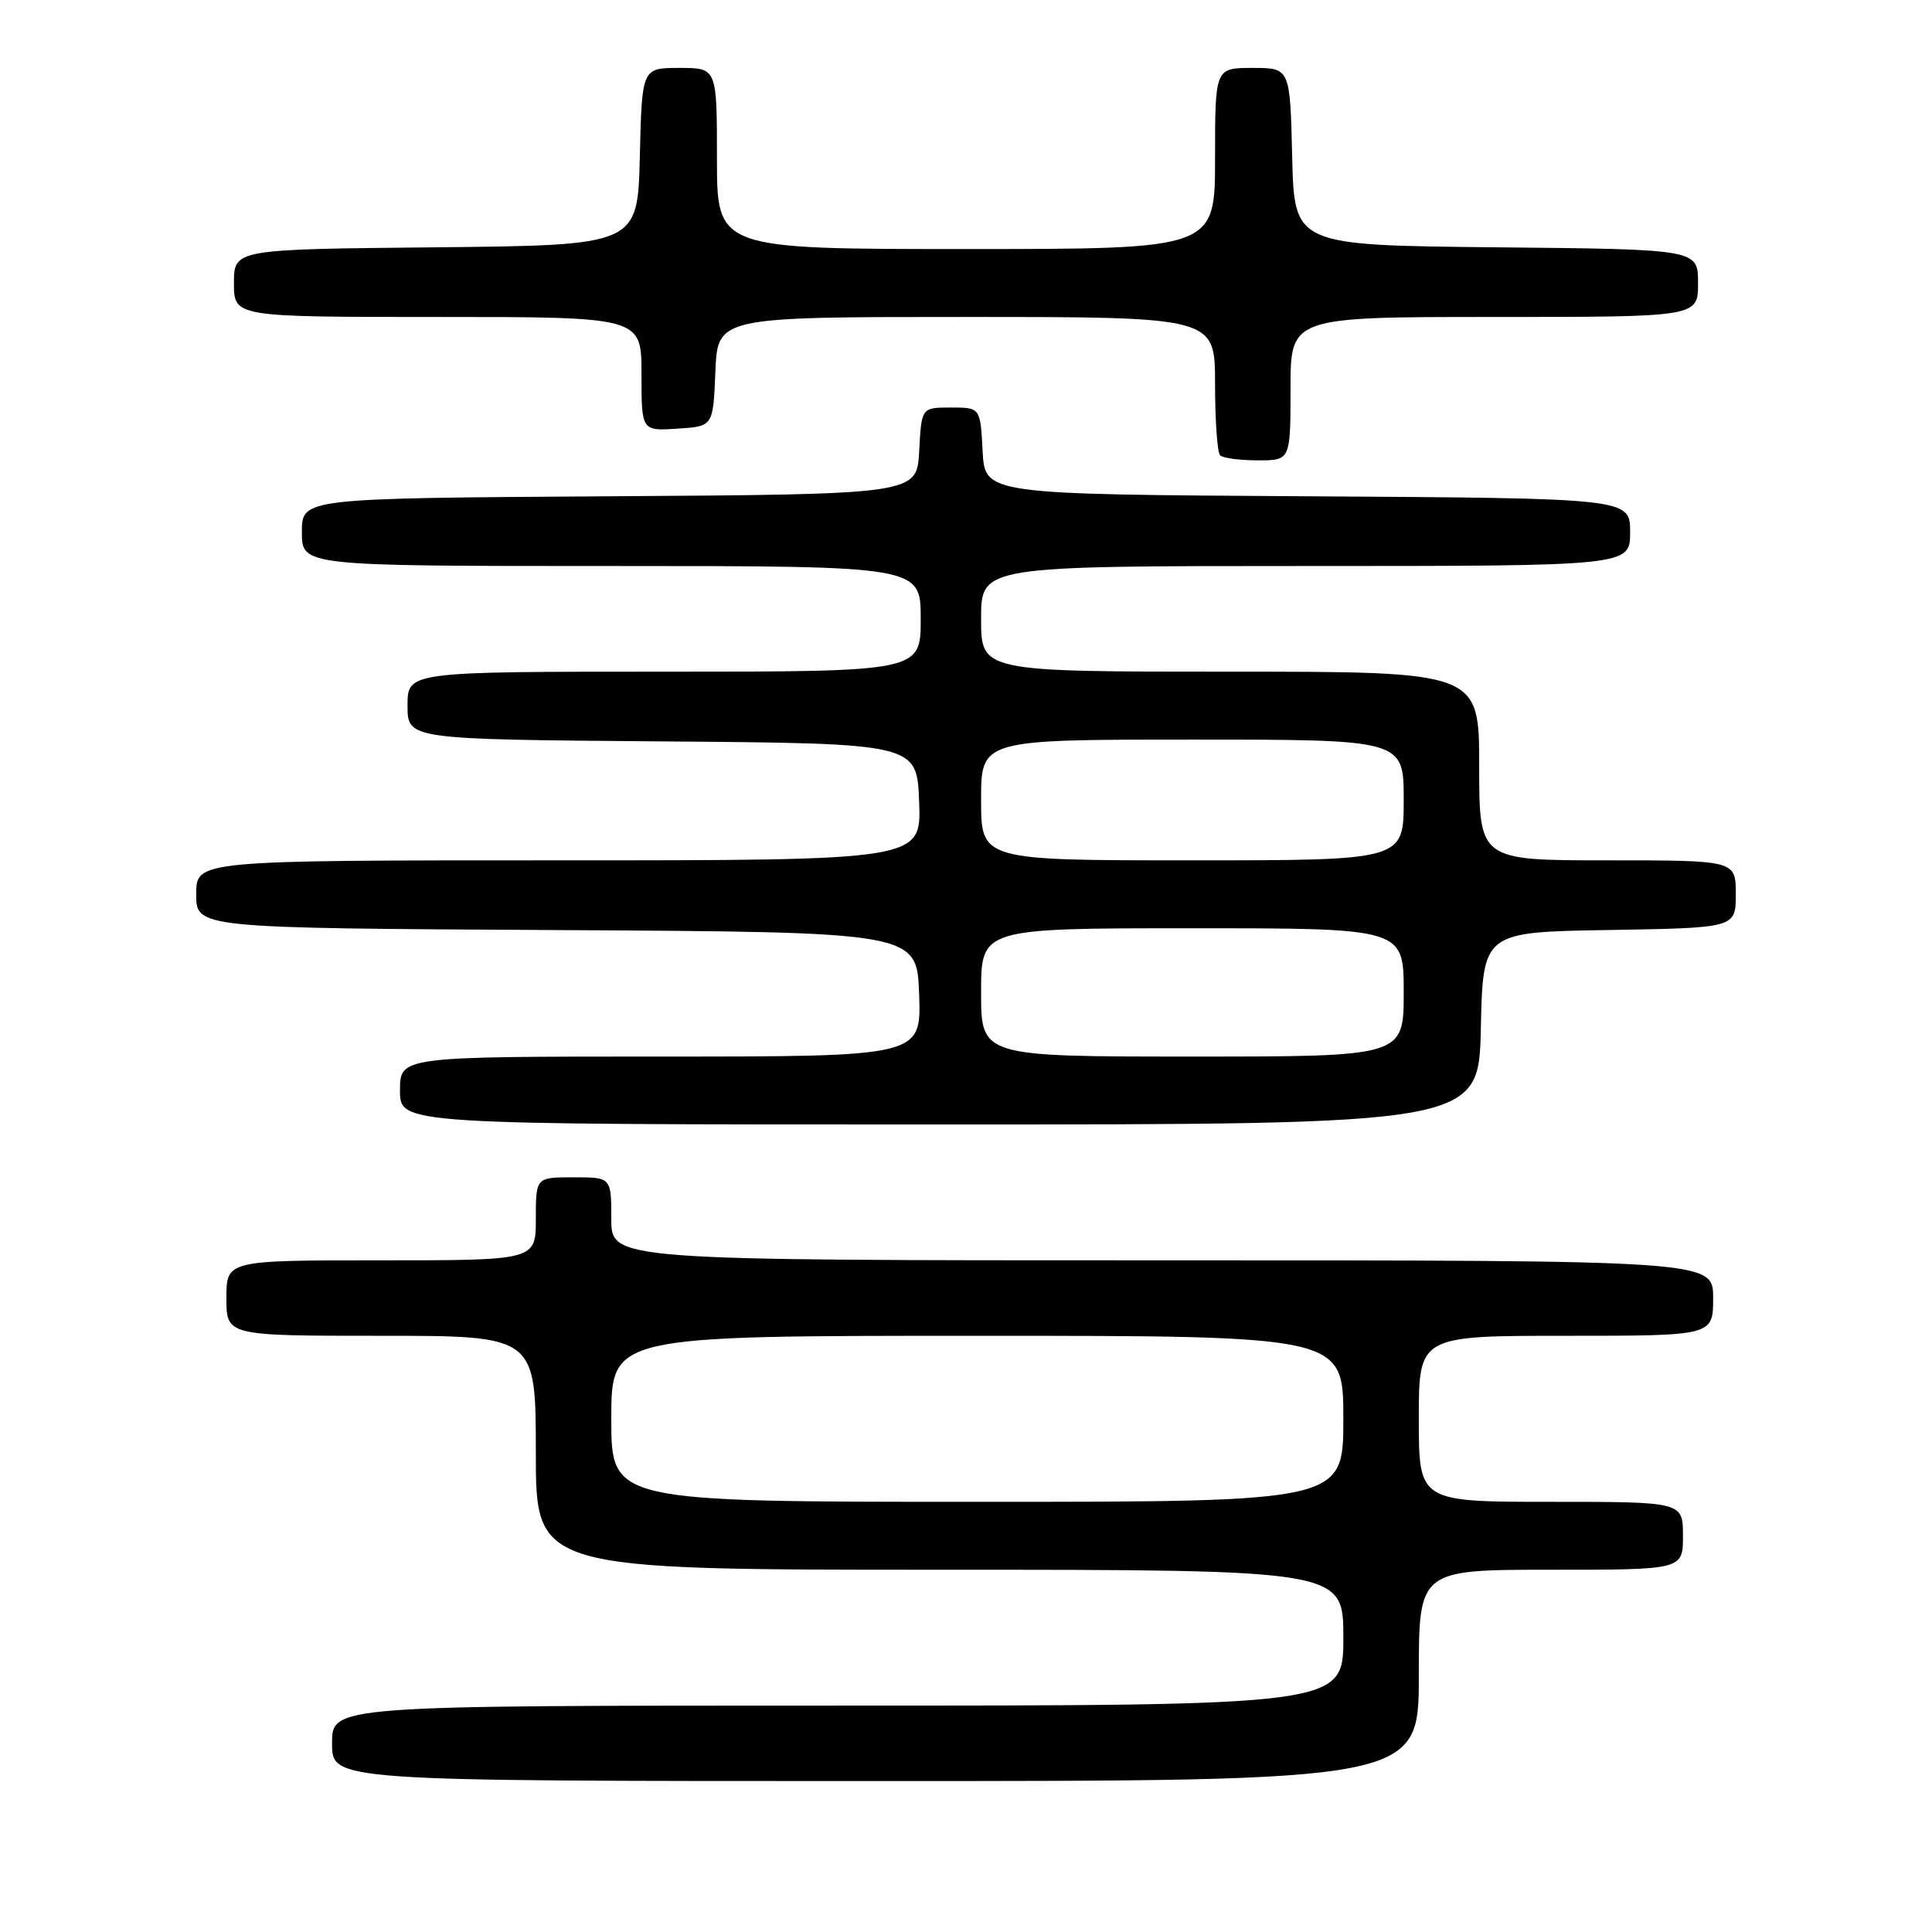 <?xml version="1.0" encoding="UTF-8" standalone="no"?>
<!DOCTYPE svg PUBLIC "-//W3C//DTD SVG 1.1//EN" "http://www.w3.org/Graphics/SVG/1.1/DTD/svg11.dtd" >
<svg xmlns="http://www.w3.org/2000/svg" xmlns:xlink="http://www.w3.org/1999/xlink" version="1.1" viewBox="0 0 256 256">
 <g >
 <path fill="currentColor"
d=" M 188.00 222.00 C 188.00 208.00 188.00 208.00 205.50 208.00 C 223.00 208.00 223.00 208.00 223.00 203.50 C 223.00 199.00 223.00 199.00 205.50 199.00 C 188.00 199.00 188.00 199.00 188.00 188.00 C 188.00 177.00 188.00 177.00 207.50 177.00 C 227.00 177.00 227.00 177.00 227.00 172.00 C 227.00 167.00 227.00 167.00 154.00 167.00 C 81.00 167.00 81.00 167.00 81.00 161.50 C 81.00 156.00 81.00 156.00 76.00 156.00 C 71.00 156.00 71.00 156.00 71.00 161.50 C 71.00 167.00 71.00 167.00 50.50 167.00 C 30.00 167.00 30.00 167.00 30.00 172.00 C 30.00 177.00 30.00 177.00 50.50 177.00 C 71.00 177.00 71.00 177.00 71.00 192.50 C 71.00 208.00 71.00 208.00 124.50 208.00 C 178.00 208.00 178.00 208.00 178.00 217.00 C 178.00 226.00 178.00 226.00 111.00 226.00 C 44.00 226.00 44.00 226.00 44.00 231.00 C 44.00 236.00 44.00 236.00 116.00 236.00 C 188.00 236.00 188.00 236.00 188.00 222.00 Z  M 196.22 136.25 C 196.50 123.50 196.50 123.50 213.25 123.23 C 230.00 122.95 230.00 122.95 230.00 118.48 C 230.00 114.00 230.00 114.00 213.00 114.00 C 196.00 114.00 196.00 114.00 196.00 101.50 C 196.00 89.00 196.00 89.00 163.00 89.00 C 130.00 89.00 130.00 89.00 130.00 82.00 C 130.00 75.00 130.00 75.00 173.00 75.00 C 216.00 75.00 216.00 75.00 216.00 70.51 C 216.00 66.02 216.00 66.02 173.25 65.76 C 130.50 65.50 130.50 65.50 130.20 59.75 C 129.90 54.00 129.90 54.00 126.00 54.00 C 122.10 54.00 122.10 54.00 121.80 59.75 C 121.50 65.50 121.50 65.50 80.75 65.76 C 40.00 66.02 40.00 66.02 40.00 70.51 C 40.00 75.00 40.00 75.00 81.00 75.00 C 122.00 75.00 122.00 75.00 122.00 82.00 C 122.00 89.00 122.00 89.00 88.00 89.00 C 54.00 89.00 54.00 89.00 54.00 93.49 C 54.00 97.97 54.00 97.97 87.75 98.24 C 121.50 98.50 121.50 98.50 121.79 106.25 C 122.08 114.00 122.08 114.00 74.04 114.00 C 26.00 114.00 26.00 114.00 26.00 118.49 C 26.00 122.98 26.00 122.98 73.75 123.24 C 121.50 123.50 121.50 123.50 121.79 131.75 C 122.08 140.00 122.08 140.00 87.54 140.00 C 53.00 140.00 53.00 140.00 53.00 144.50 C 53.00 149.00 53.00 149.00 124.47 149.00 C 195.94 149.00 195.94 149.00 196.22 136.25 Z  M 171.00 51.50 C 171.00 42.00 171.00 42.00 198.00 42.00 C 225.00 42.00 225.00 42.00 225.00 37.52 C 225.00 33.03 225.00 33.03 198.25 32.77 C 171.50 32.50 171.50 32.50 171.22 20.75 C 170.94 9.00 170.94 9.00 165.97 9.00 C 161.00 9.00 161.00 9.00 161.00 21.00 C 161.00 33.00 161.00 33.00 128.00 33.00 C 95.00 33.00 95.00 33.00 95.00 21.00 C 95.00 9.00 95.00 9.00 90.03 9.00 C 85.06 9.00 85.06 9.00 84.78 20.75 C 84.50 32.50 84.50 32.50 57.75 32.77 C 31.00 33.03 31.00 33.03 31.00 37.52 C 31.00 42.00 31.00 42.00 58.00 42.00 C 85.00 42.00 85.00 42.00 85.00 49.55 C 85.00 57.11 85.00 57.11 89.75 56.80 C 94.50 56.50 94.50 56.50 94.79 49.25 C 95.09 42.00 95.09 42.00 128.04 42.00 C 161.00 42.00 161.00 42.00 161.00 50.83 C 161.00 55.69 161.30 59.97 161.67 60.33 C 162.03 60.70 164.28 61.00 166.67 61.00 C 171.00 61.00 171.00 61.00 171.00 51.50 Z  M 81.00 188.00 C 81.00 177.00 81.00 177.00 129.50 177.00 C 178.00 177.00 178.00 177.00 178.00 188.00 C 178.00 199.00 178.00 199.00 129.50 199.00 C 81.00 199.00 81.00 199.00 81.00 188.00 Z  M 130.00 131.50 C 130.00 123.00 130.00 123.00 158.00 123.00 C 186.00 123.00 186.00 123.00 186.00 131.50 C 186.00 140.00 186.00 140.00 158.00 140.00 C 130.00 140.00 130.00 140.00 130.00 131.50 Z  M 130.00 106.00 C 130.00 98.00 130.00 98.00 158.00 98.00 C 186.00 98.00 186.00 98.00 186.00 106.00 C 186.00 114.00 186.00 114.00 158.00 114.00 C 130.00 114.00 130.00 114.00 130.00 106.00 Z "/>
</g>
</svg>